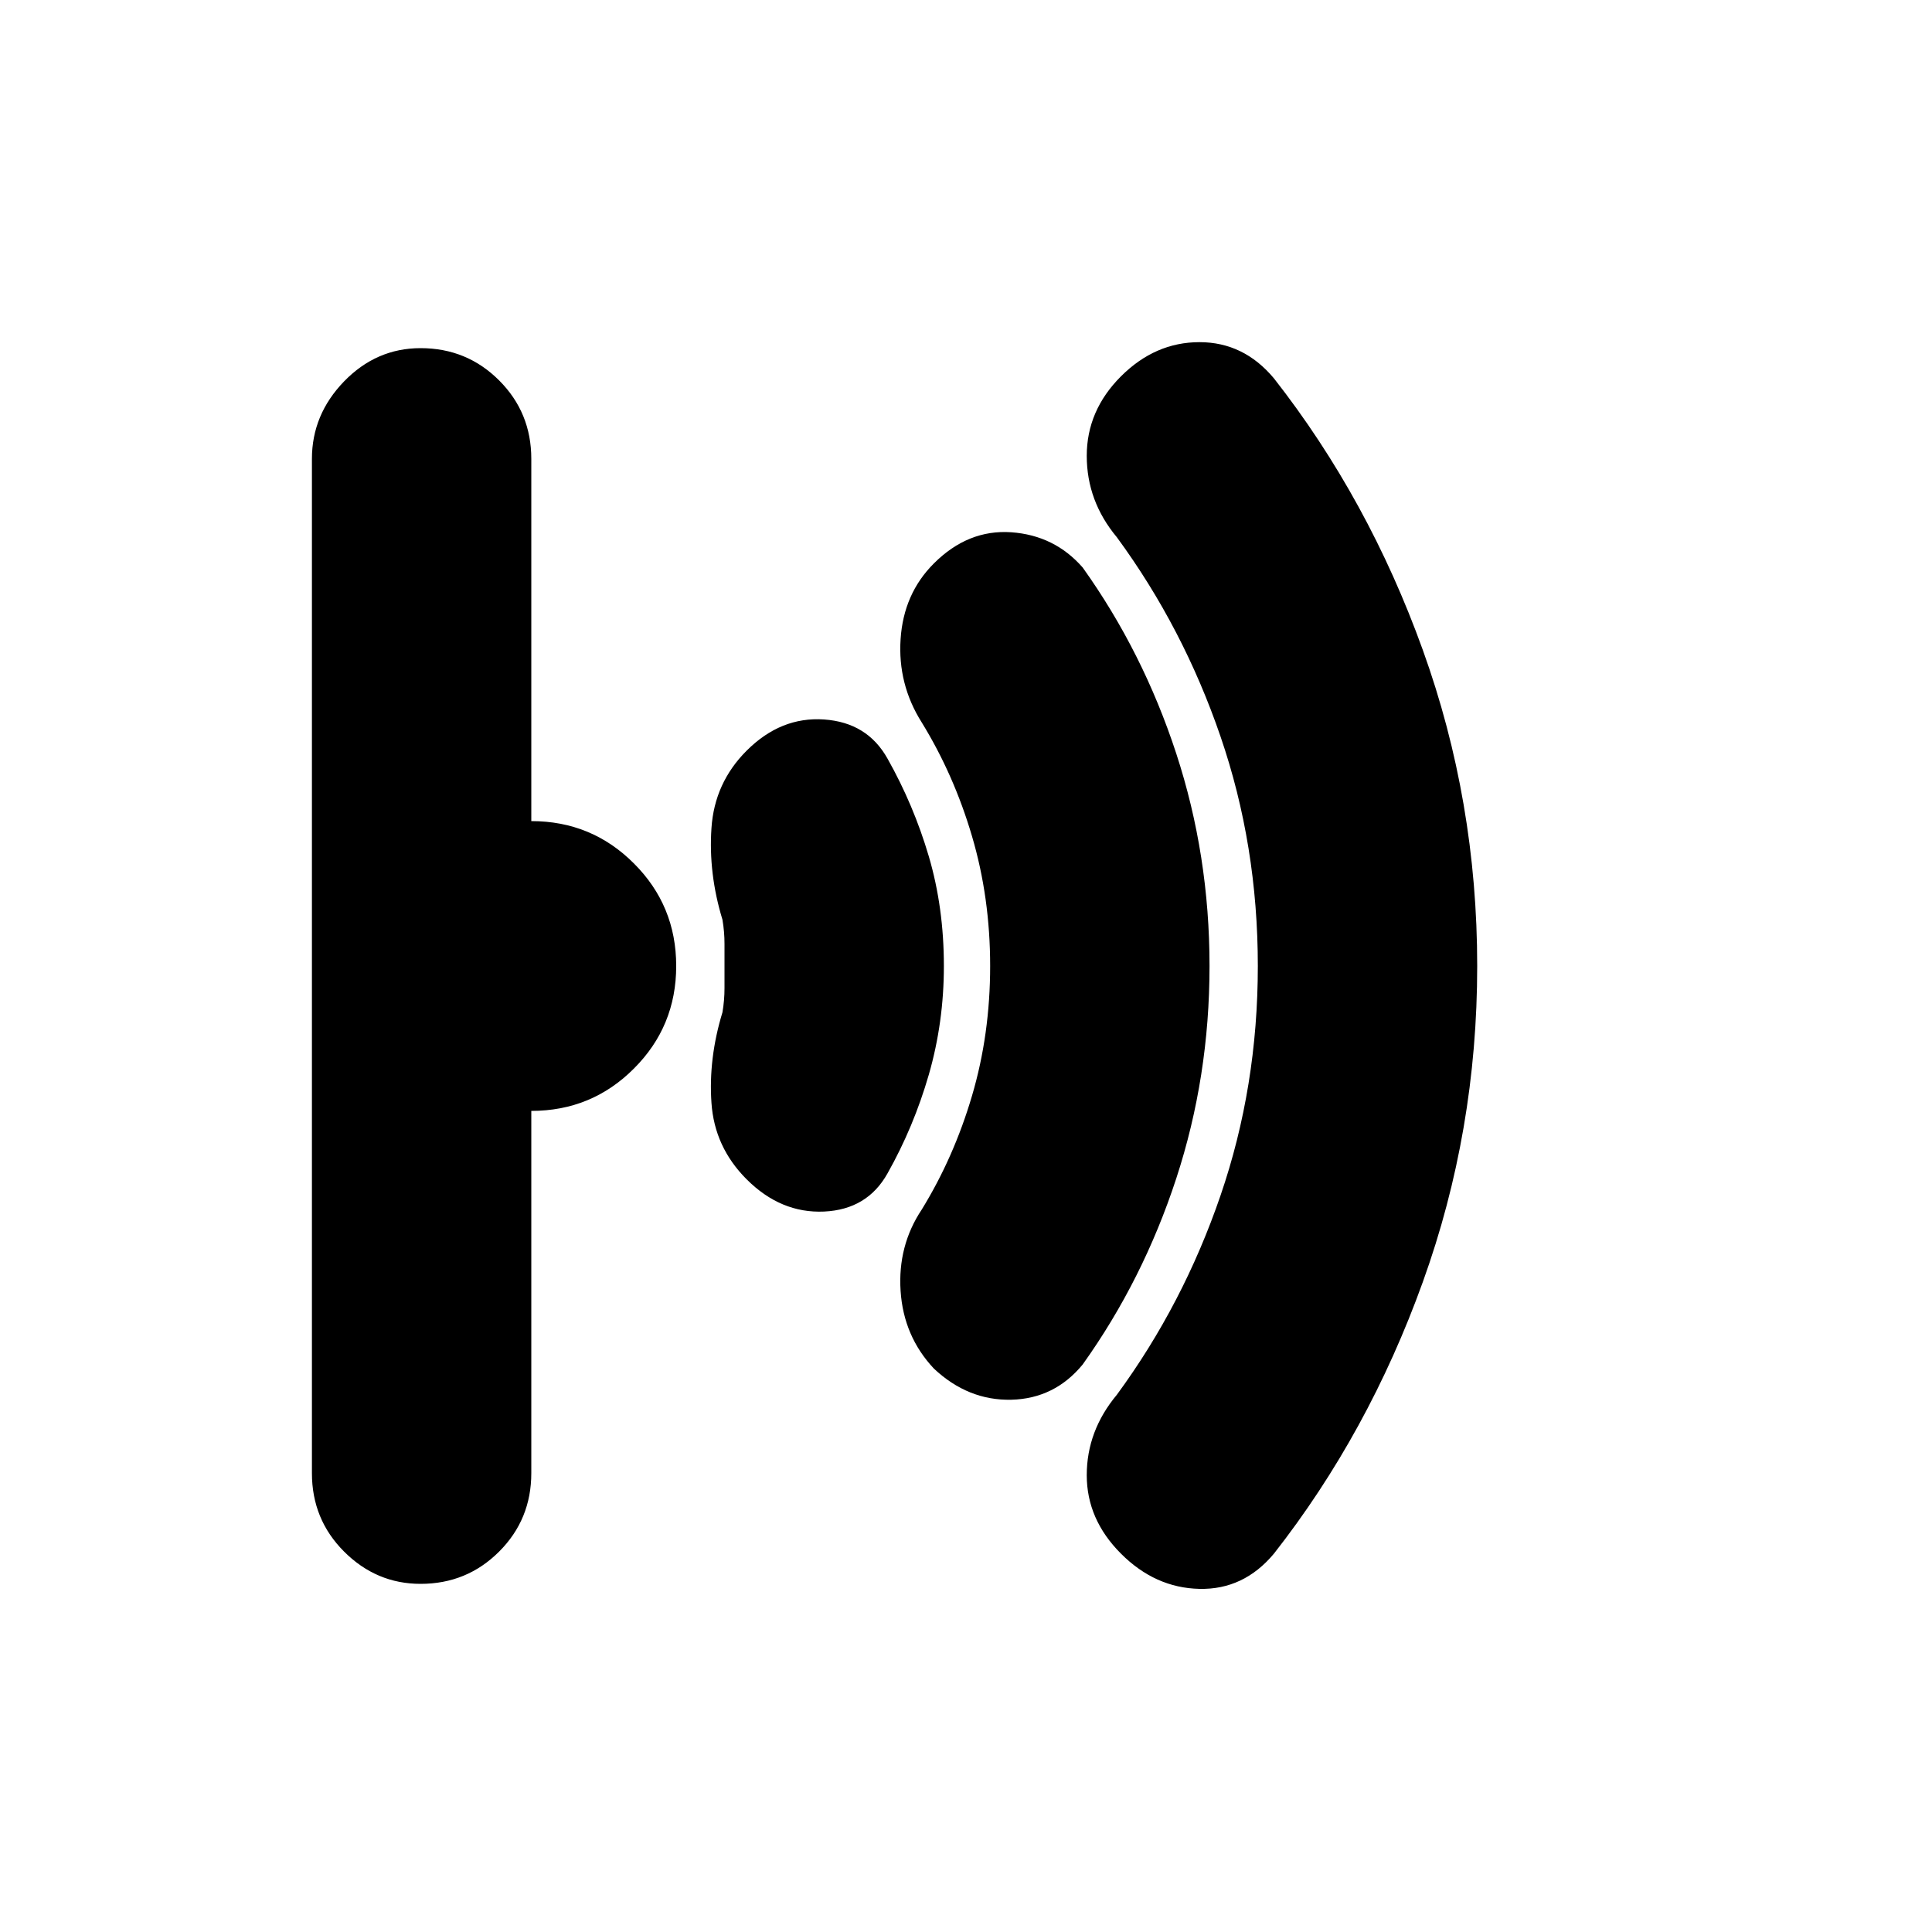 <svg xmlns="http://www.w3.org/2000/svg" height="20" width="20"><path d="M15.292 10q0 1.708-.563 3.271-.562 1.562-1.541 2.812-.313.375-.771.365-.459-.01-.813-.365-.354-.354-.354-.812 0-.459.312-.833.688-.938 1.073-2.063.386-1.125.386-2.375t-.386-2.375Q12.25 6.5 11.562 5.562q-.312-.374-.312-.843t.354-.823q.354-.354.813-.354.458 0 .771.375.979 1.25 1.541 2.812.563 1.563.563 3.271Zm-2.771 0q0 1.146-.344 2.198t-.969 1.927q-.291.354-.739.365-.448.01-.802-.323-.313-.334-.344-.802-.031-.469.219-.844.333-.542.52-1.177.188-.636.188-1.344 0-.708-.188-1.344-.187-.635-.52-1.177-.25-.396-.219-.864.031-.469.344-.782.354-.354.802-.323.448.032.739.365.625.875.969 1.927T12.521 10Zm-2.75 0q0 .583-.156 1.125-.157.542-.427 1.021-.209.375-.657.396-.448.02-.802-.334-.333-.333-.364-.791-.032-.459.114-.938.021-.125.021-.25v-.458q0-.125-.021-.25-.146-.479-.114-.948.031-.469.364-.802.354-.354.802-.323.448.031.657.406.27.479.427 1.011.156.531.156 1.135ZM7 10q0 .625-.438 1.062-.437.438-1.062.438v3.75q0 .479-.333.812-.334.334-.813.334-.458 0-.792-.334-.333-.333-.333-.812V4.75q0-.458.333-.802.334-.344.792-.344.479 0 .813.334.333.333.333.812V8.5q.625 0 1.062.438Q7 9.375 7 10Z"/></svg>
